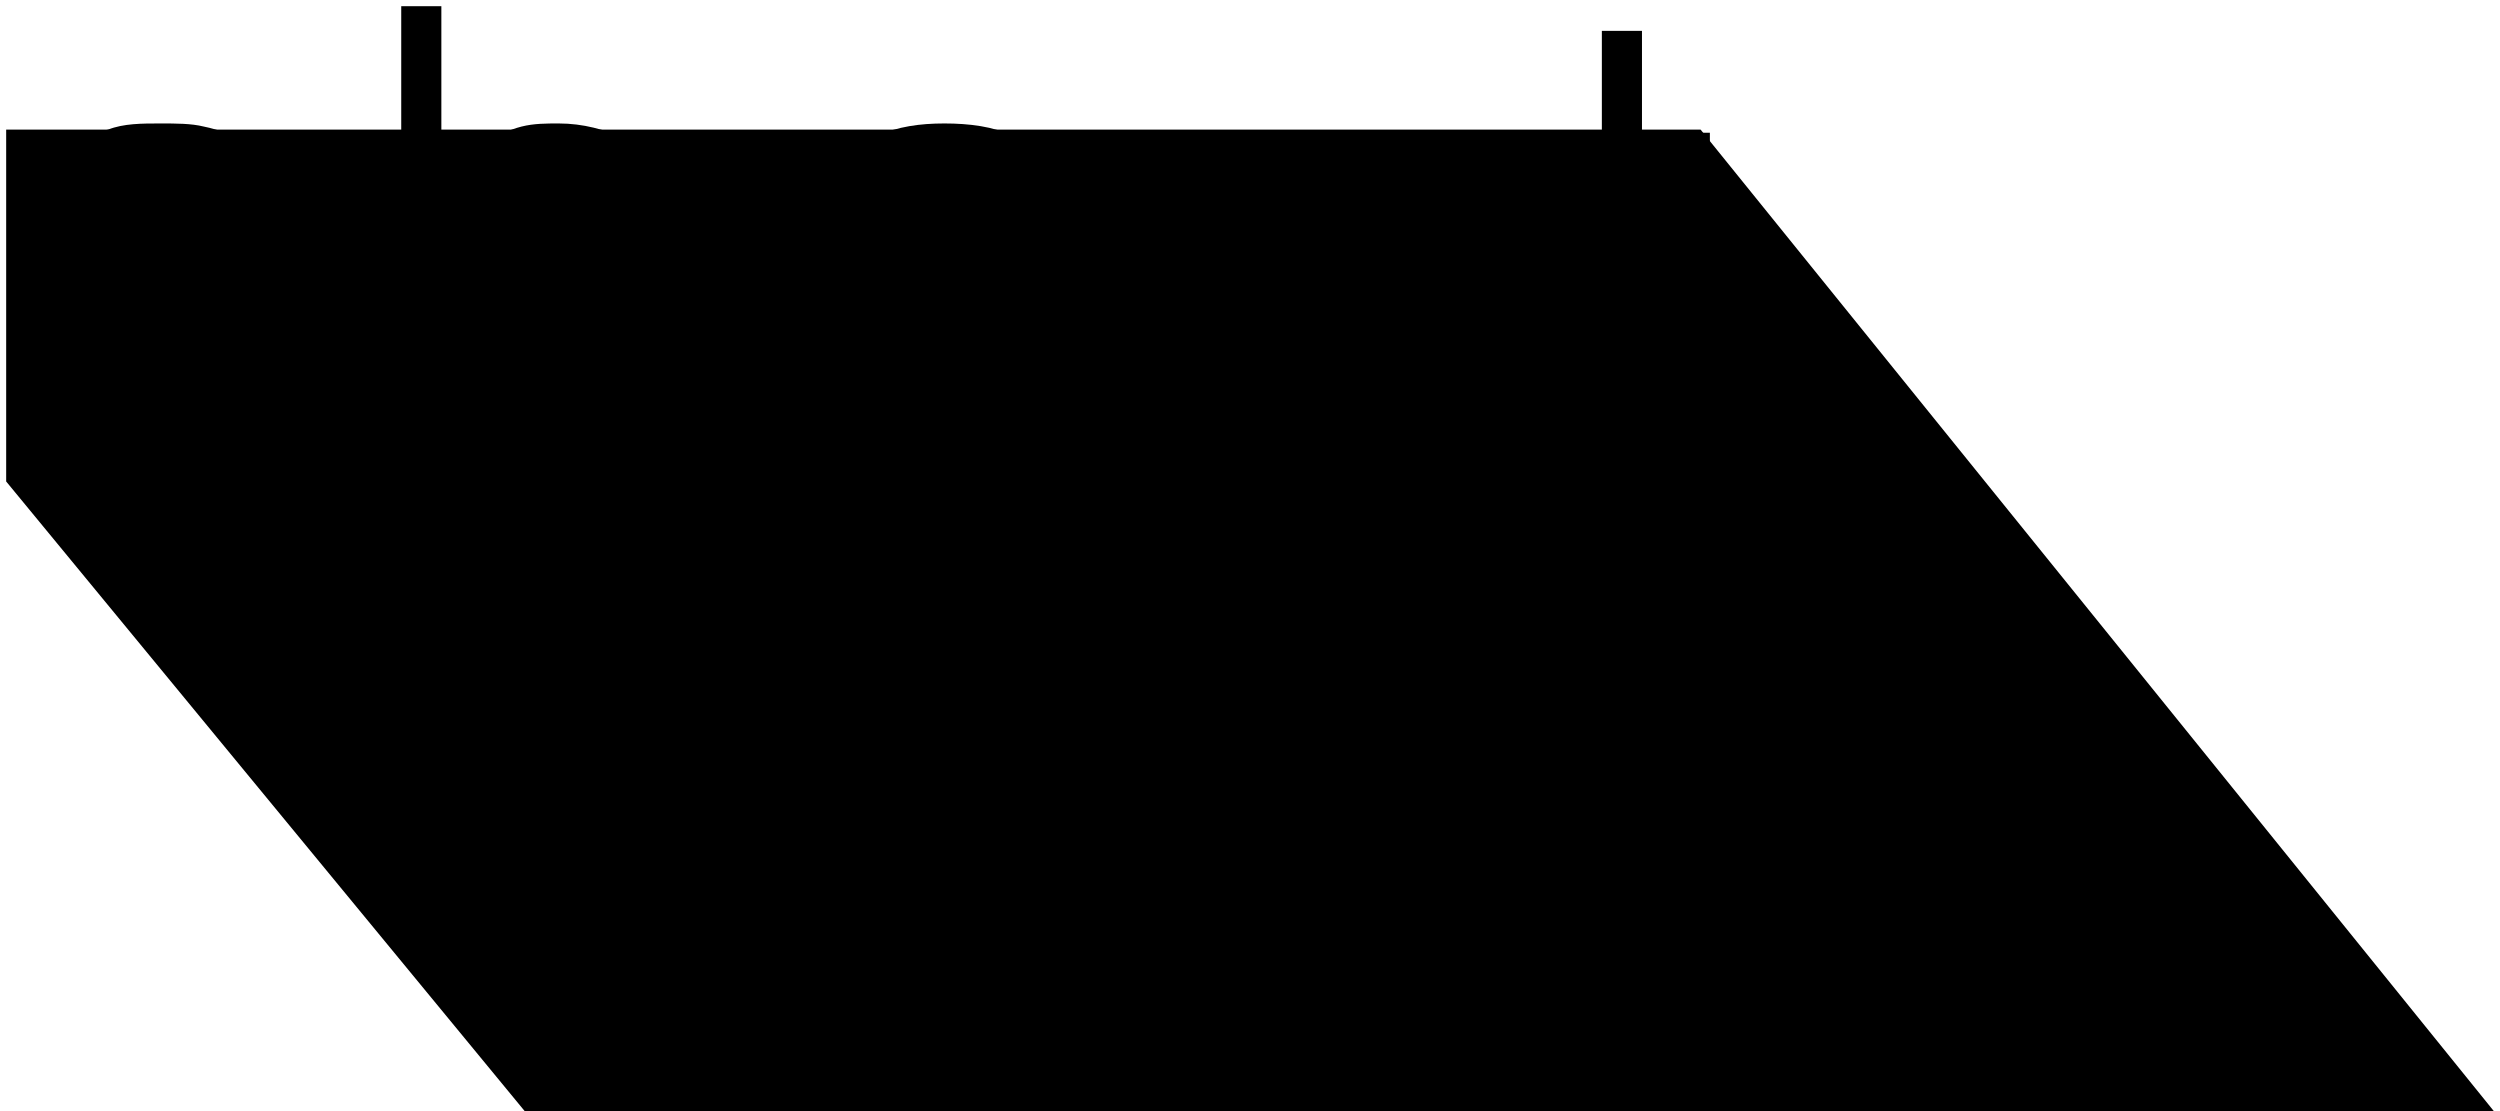 <?xml version="1.0" encoding="utf-8"?>
<!-- Generator: Adobe Illustrator 16.0.0, SVG Export Plug-In . SVG Version: 6.00 Build 0)  -->
<!DOCTYPE svg PUBLIC "-//W3C//DTD SVG 1.1//EN" "http://www.w3.org/Graphics/SVG/1.1/DTD/svg11.dtd">
<svg version="1.1" id="Layer_1" xmlns="http://www.w3.org/2000/svg" xmlns:xlink="http://www.w3.org/1999/xlink" x="0px" y="0px"
	 width="81px" height="36px" viewBox="0 0 81 36" style="enable-background:new 0 0 81 36;" xml:space="preserve">
<polygon class="nav_letter_background" points="17,36 0.2,15.6 0.2,4.2 55.1,4.2 80.8,36 "/>
<g>
	<path class="nav_letter" d="M1.3,6c0.2-0.5,0.5-0.8,0.9-1.1S3,4.3,3.5,4.2C4,4,4.6,4,5.2,4c0.5,0,1,0,1.4,0.1C7.1,4.2,7.6,4.4,8,4.6
		c0.4,0.3,0.7,0.6,0.9,1.1c0.2,0.5,0.4,1,0.4,1.8v5.8c0,0.5,0.3,0.8,0.8,0.8c0.2,0,0.3,0,0.4-0.1V15c-0.2,0-0.3,0-0.4,0.1
		c-0.1,0-0.3,0-0.5,0c-0.3,0-0.6,0-0.8-0.1c-0.2-0.1-0.4-0.2-0.5-0.4c-0.1-0.2-0.2-0.4-0.2-0.6C8,13.8,8,13.5,8,13.2h0
		c-0.2,0.4-0.5,0.7-0.7,0.9s-0.5,0.5-0.8,0.7c-0.3,0.2-0.6,0.3-1,0.4C5,15.4,4.6,15.4,4,15.4c-0.5,0-1-0.1-1.4-0.2
		c-0.4-0.1-0.8-0.3-1.2-0.6c-0.3-0.3-0.6-0.6-0.8-1c-0.2-0.4-0.3-0.9-0.3-1.4c0-0.8,0.2-1.3,0.5-1.8s0.8-0.8,1.3-1
		C2.8,9.3,3.4,9.1,4.1,9C4.8,9,5.5,8.9,6.2,8.8c0.3,0,0.5-0.1,0.7-0.1s0.4-0.1,0.5-0.2S7.7,8.2,7.8,8c0.1-0.2,0.1-0.4,0.1-0.7
		c0-0.4-0.1-0.8-0.2-1.1C7.5,5.9,7.3,5.7,7.1,5.5S6.5,5.2,6.2,5.2C5.8,5.1,5.5,5.1,5.1,5.1C4.2,5.1,3.5,5.3,3,5.7s-0.8,1-0.8,1.9
		H0.9C0.9,7,1,6.4,1.3,6z M7.9,9.2C7.8,9.4,7.6,9.5,7.4,9.5C7.1,9.6,6.9,9.7,6.8,9.7C6.2,9.8,5.6,9.9,5,9.9
		c-0.6,0.1-1.1,0.2-1.6,0.3c-0.5,0.2-0.9,0.4-1.2,0.7c-0.3,0.3-0.5,0.7-0.5,1.2c0,0.3,0.1,0.6,0.2,0.9c0.1,0.3,0.3,0.5,0.5,0.7
		c0.2,0.2,0.5,0.3,0.8,0.4s0.6,0.1,0.9,0.1c0.5,0,1-0.1,1.4-0.2c0.5-0.2,0.9-0.4,1.2-0.7s0.6-0.7,0.8-1.1c0.2-0.4,0.3-0.9,0.3-1.4
		L7.9,9.2L7.9,9.2z"/>
	<path class="nav_letter" d="M14.3,0.1v6.2h0c0.1-0.4,0.3-0.7,0.6-1c0.3-0.3,0.6-0.5,0.9-0.7c0.3-0.2,0.7-0.4,1.1-0.5C17.3,4,17.7,4,18.1,4
		c0.8,0,1.5,0.2,2.2,0.5c0.6,0.3,1.1,0.7,1.5,1.2s0.7,1.1,0.9,1.8c0.2,0.7,0.3,1.4,0.3,2.2s-0.1,1.5-0.3,2.2
		c-0.2,0.7-0.5,1.3-0.9,1.8s-0.9,0.9-1.5,1.2c-0.6,0.3-1.3,0.5-2.2,0.5c-0.9,0-1.7-0.2-2.4-0.6s-1.2-1-1.5-1.7h0v2.1h-1.2v-15H14.3z
		 M21.4,8c-0.1-0.6-0.3-1-0.6-1.5s-0.7-0.8-1.1-1.1s-1-0.4-1.6-0.4c-0.7,0-1.3,0.1-1.8,0.4c-0.5,0.3-0.9,0.6-1.2,1.1
		C14.8,7,14.6,7.5,14.5,8s-0.2,1.1-0.2,1.7c0,0.6,0.1,1.1,0.2,1.7c0.1,0.6,0.3,1,0.7,1.5c0.3,0.4,0.7,0.8,1.2,1.1
		c0.5,0.3,1.1,0.4,1.8,0.4c0.6,0,1.2-0.1,1.6-0.4s0.8-0.6,1.1-1.1c0.3-0.4,0.5-0.9,0.6-1.5c0.1-0.6,0.2-1.1,0.2-1.7
		C21.6,9.1,21.5,8.6,21.4,8z"/>
	<path class="nav_letter" d="M32.8,4.4c0.6,0.3,1.2,0.7,1.6,1.2c0.4,0.5,0.8,1.1,1,1.8c0.2,0.7,0.3,1.4,0.3,2.2c0,0.8-0.1,1.5-0.3,2.2
		c-0.2,0.7-0.6,1.3-1,1.8c-0.4,0.5-1,0.9-1.6,1.2c-0.6,0.3-1.4,0.5-2.2,0.5s-1.6-0.2-2.2-0.5c-0.6-0.3-1.2-0.7-1.6-1.2
		c-0.4-0.5-0.8-1.1-1-1.8c-0.2-0.7-0.3-1.4-0.3-2.2c0-0.8,0.1-1.5,0.3-2.2c0.2-0.7,0.6-1.3,1-1.8c0.4-0.5,1-0.9,1.6-1.2
		C29.1,4.1,29.8,4,30.6,4S32.2,4.1,32.8,4.4z M29,5.5c-0.5,0.3-0.9,0.6-1.2,1.1C27.4,7,27.2,7.5,27,8s-0.2,1.1-0.2,1.7
		c0,0.6,0.1,1.1,0.2,1.7c0.2,0.6,0.4,1,0.7,1.5c0.3,0.4,0.7,0.8,1.2,1.1s1,0.4,1.7,0.4s1.2-0.1,1.7-0.4c0.5-0.3,0.9-0.6,1.2-1.1
		c0.3-0.4,0.6-0.9,0.7-1.5c0.2-0.6,0.2-1.1,0.2-1.7c0-0.6-0.1-1.1-0.2-1.7s-0.4-1-0.7-1.5c-0.3-0.4-0.7-0.8-1.2-1.1
		c-0.5-0.3-1-0.4-1.7-0.4S29.4,5.2,29,5.5z"/>
	<path class="nav_letter" d="M46.3,15.1v-2h0c-0.4,0.7-0.9,1.3-1.5,1.7c-0.7,0.4-1.4,0.6-2.2,0.6c-0.7,0-1.3-0.1-1.8-0.3
		c-0.5-0.2-0.9-0.5-1.2-0.8s-0.5-0.8-0.7-1.3c-0.1-0.5-0.2-1.1-0.2-1.7v-7h1.3v7.1c0,1,0.3,1.7,0.7,2.2c0.4,0.5,1.2,0.8,2.2,0.8
		c0.6,0,1.1-0.1,1.5-0.4c0.4-0.2,0.7-0.6,1-1c0.3-0.4,0.5-0.9,0.6-1.4s0.2-1.1,0.2-1.6V4.3h1.3v10.8H46.3z"/>
	<path class="nav_letter" d="M55.4,4.3v1.1h-2.2v7.3c0,0.4,0.1,0.8,0.2,1c0.1,0.2,0.4,0.4,0.9,0.4c0.4,0,0.8,0,1.1-0.1v1.1
		c-0.2,0-0.4,0-0.6,0c-0.2,0-0.4,0-0.6,0c-0.9,0-1.5-0.2-1.8-0.5c-0.4-0.3-0.5-1-0.5-1.9V5.4H50V4.3h1.9V1h1.3v3.3H55.4z"/>
</g>
</svg>
